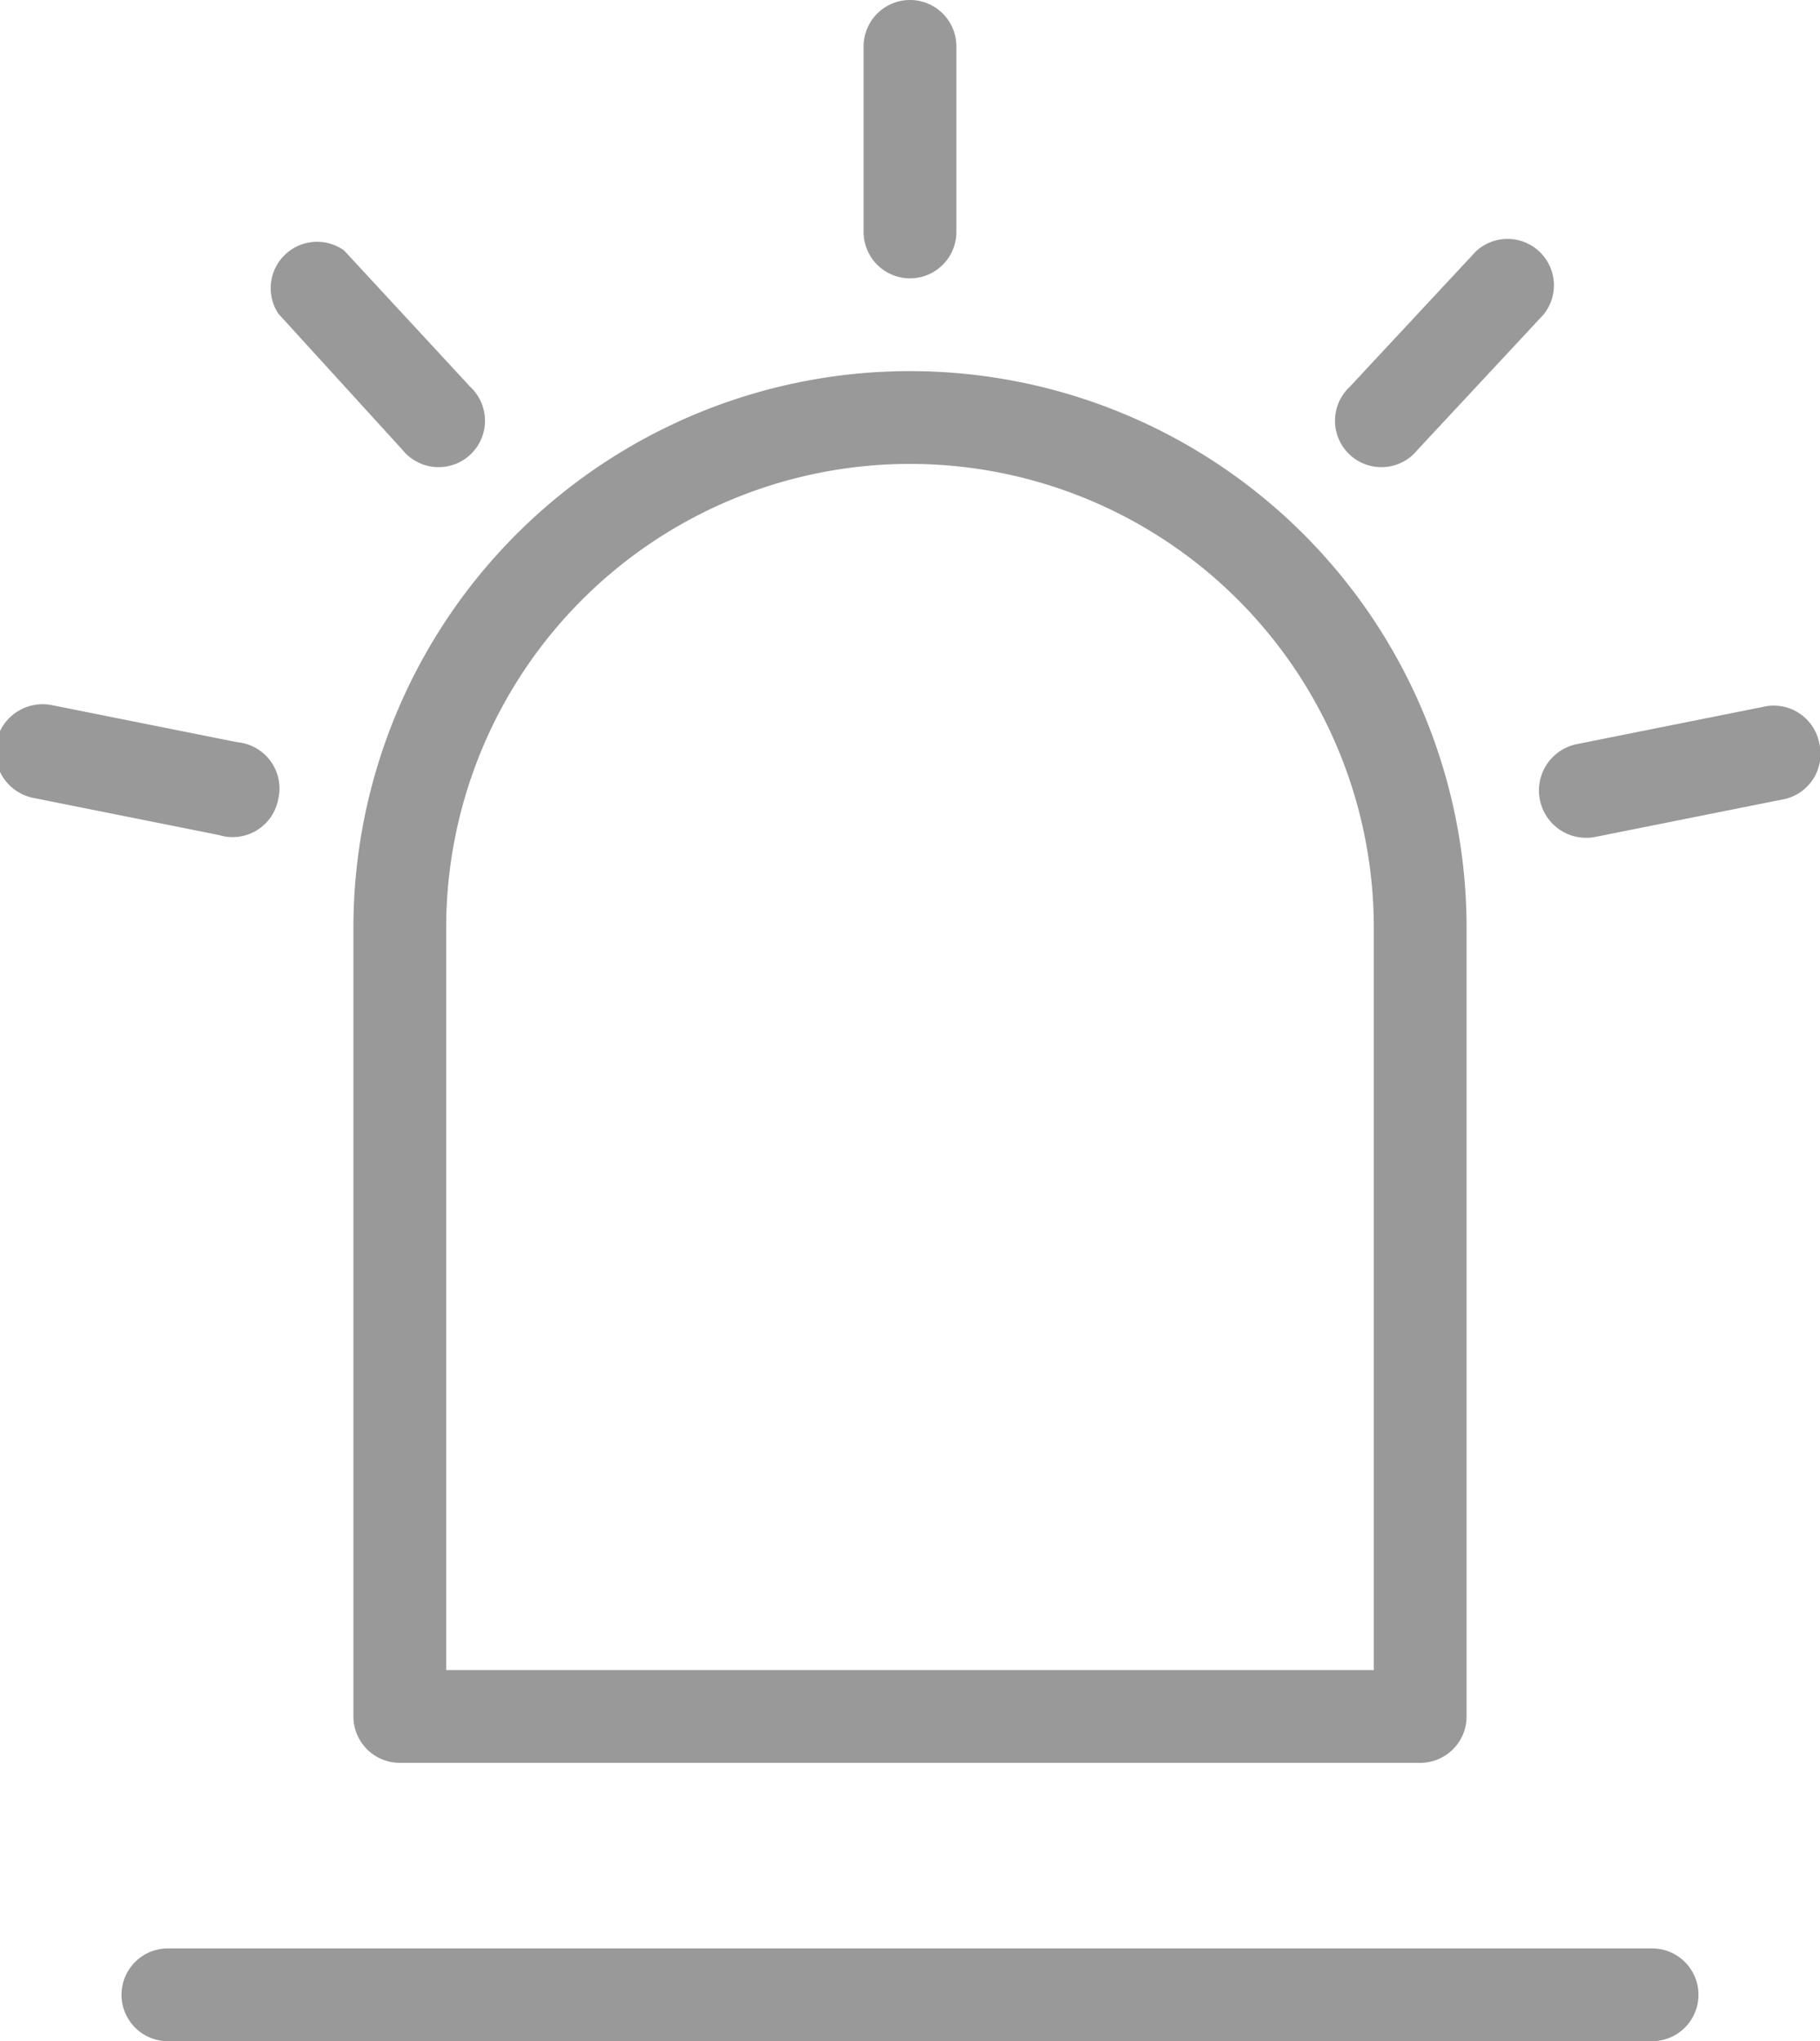 <svg xmlns="http://www.w3.org/2000/svg" viewBox="0 0 19.62 22"><defs><style>.cls-1{fill:#999;}</style></defs><title>资源 39</title><g id="图层_2" data-name="图层 2"><g id="图层_4" data-name="图层 4"><g id="_编组_" data-name="&lt;编组&gt;"><path class="cls-1" d="M17.81,21h-16a.5.5,0,0,0,0,1h16a.5.5,0,0,0,0-1Z"/><path class="cls-1" d="M3.81,18.5a.5.5,0,0,0,.5.5h11a.5.5,0,0,0,.5-.5V10a6,6,0,0,0-12,0Zm1-8.5a5,5,0,0,1,10,0v8h-10Z"/><path class="cls-1" d="M9.81,3a.5.5,0,0,0,.5-.5V.5a.5.5,0,0,0-1,0v2A.5.5,0,0,0,9.81,3Z"/><path class="cls-1" d="M15.28,4.85l1.36-1.46a.5.5,0,0,0-.73-.68L14.55,4.17a.5.5,0,1,0,.73.68Z"/><path class="cls-1" d="M4.34,4.85a.5.5,0,1,0,.73-.68L3.71,2.7A.5.5,0,0,0,3,3.38Z"/><path class="cls-1" d="M19.61,8A.5.5,0,0,0,19,7.62l-2,.4a.5.5,0,0,0,.2,1l2-.4A.5.5,0,0,0,19.61,8Z"/><path class="cls-1" d="M3,8.61A.5.5,0,0,0,2.56,8l-2-.4a.5.5,0,0,0-.2,1l2,.4A.5.5,0,0,0,3,8.61Z"/></g></g></g></svg>